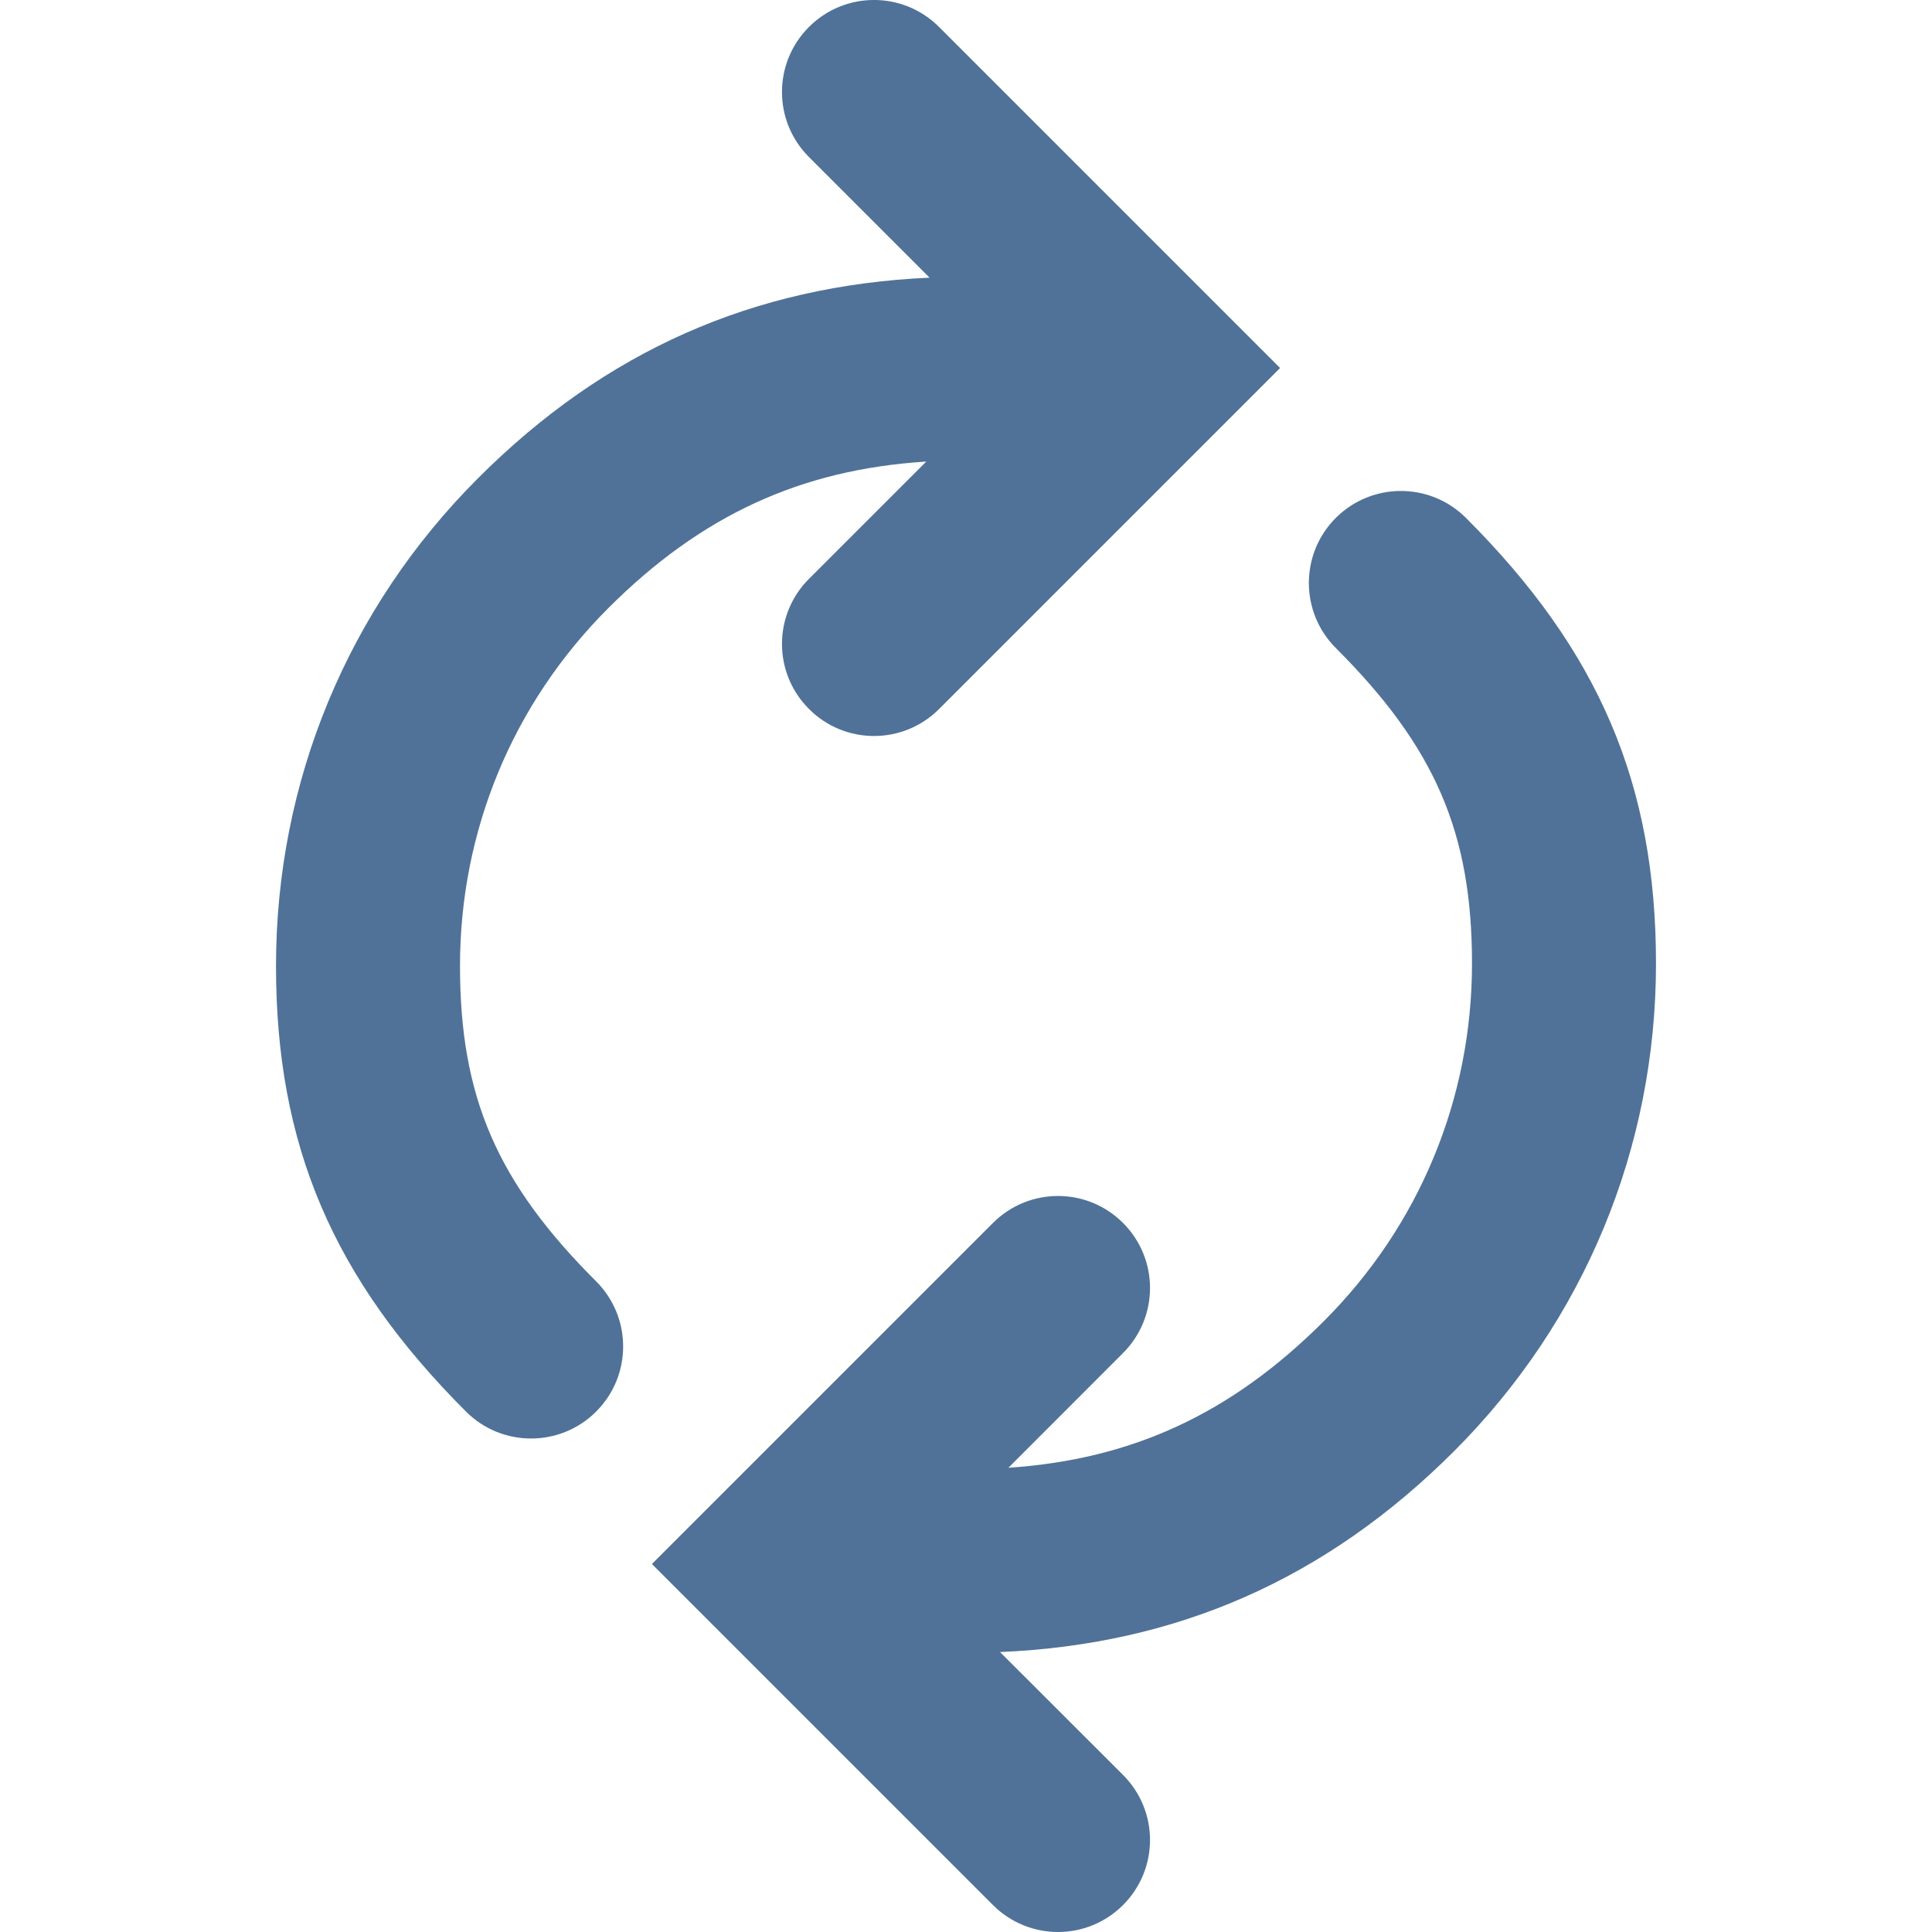<?xml version="1.0" encoding="iso-8859-1"?>
<!-- Generator: Adobe Illustrator 18.1.1, SVG Export Plug-In . SVG Version: 6.00 Build 0)  -->
<svg xmlns="http://www.w3.org/2000/svg" xmlns:xlink="http://www.w3.org/1999/xlink" version="1.1" id="Capa_1" x="0px" y="0px" viewBox="0 0 21 21" style="enable-background:new 0 0 21 21;" xml:space="preserve" width="512px" height="512px">
<g>
	<g>
		<path d="M18,10.473c0-1.948-0.618-3.397-2.066-4.844c-0.391-0.39-1.023-0.39-1.414,0    c-0.391,0.391-0.391,1.024,0,1.415C15.599,8.122,16,9.051,16,10.473c0,1.469-0.572,2.85-1.611,3.888    c-1.004,1.003-2.078,1.502-3.428,1.593l1.246-1.247c0.391-0.391,0.391-1.023,0-1.414s-1.023-0.391-1.414,0L7.086,17l3.707,3.707    C10.988,20.902,11.244,21,11.5,21s0.512-0.098,0.707-0.293c0.391-0.391,0.391-1.023,0-1.414l-1.337-1.336    c1.923-0.082,3.542-0.792,4.933-2.181C17.22,14.36,18,12.477,18,10.473z" fill="#507299"/>
		<path d="M5,10.5c0-1.469,0.572-2.85,1.611-3.889c1.009-1.009,2.092-1.508,3.457-1.594L8.793,6.292    c-0.391,0.391-0.391,1.023,0,1.414C8.988,7.902,9.244,8,9.5,8s0.512-0.098,0.707-0.293L13.914,4l-3.707-3.707    c-0.391-0.391-1.023-0.391-1.414,0s-0.391,1.023,0,1.414l1.311,1.311C8.19,3.104,6.579,3.814,5.197,5.197    C3.78,6.613,3,8.496,3,10.5c0,1.948,0.618,3.397,2.066,4.844c0.195,0.195,0.451,0.292,0.707,0.292s0.512-0.098,0.707-0.293    c0.391-0.391,0.391-1.024,0-1.415C5.401,12.851,5,11.922,5,10.5z" fill="#507299"/>
	</g>
</g>
<g>
</g>
<g>
</g>
<g>
</g>
<g>
</g>
<g>
</g>
<g>
</g>
<g>
</g>
<g>
</g>
<g>
</g>
<g>
</g>
<g>
</g>
<g>
</g>
<g>
</g>
<g>
</g>
<g>
</g>
</svg>
